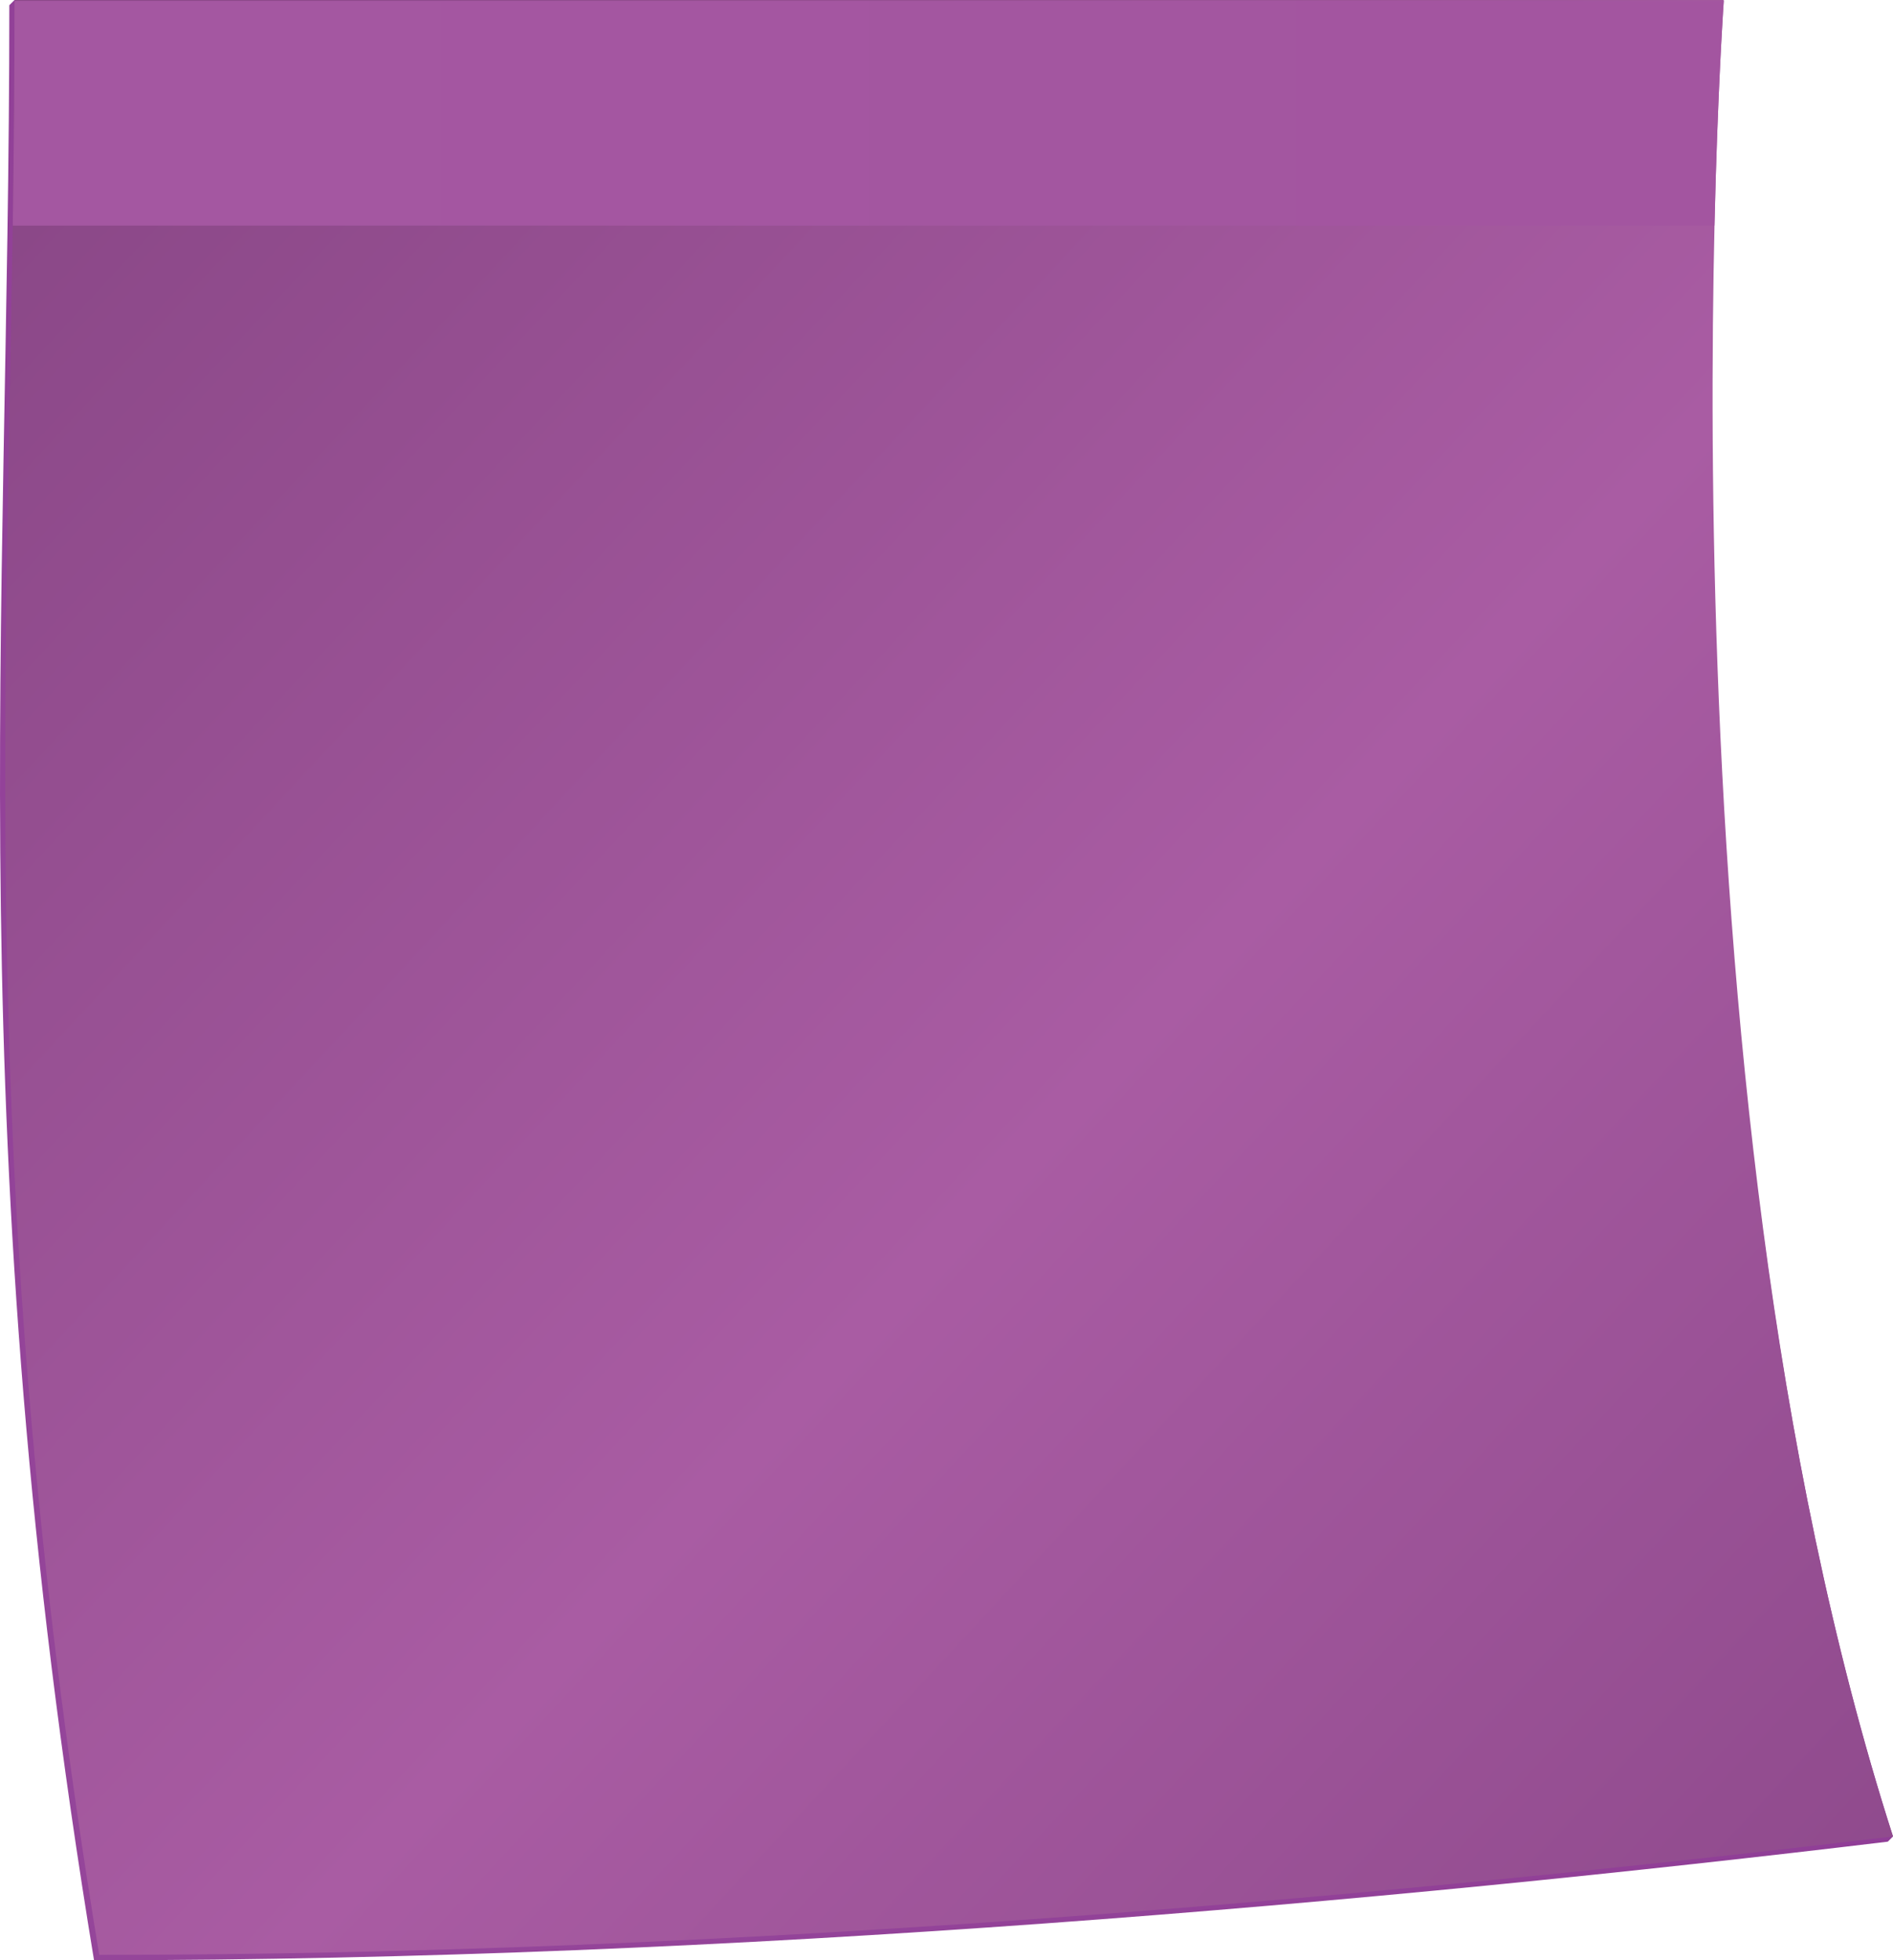 <svg xmlns="http://www.w3.org/2000/svg" xmlns:xlink="http://www.w3.org/1999/xlink" width="109.52" height="113.39" viewBox="0 0 109.52 113.39"><defs><style>.cls-1{isolation:isolate;}.cls-2{fill:url(#linear-gradient);}.cls-3{fill:url(#linear-gradient-2);}.cls-4{mix-blend-mode:multiply;fill:url(#linear-gradient-3);}</style><linearGradient id="linear-gradient" x1="3.03" y1="10.91" x2="114.65" y2="114.7" gradientUnits="userSpaceOnUse"><stop offset="0" stop-color="#924198"/><stop offset="0.52" stop-color="#95469a"/><stop offset="1" stop-color="#8f3d96"/></linearGradient><linearGradient id="linear-gradient-2" x1="3.33" y1="10.61" x2="114.95" y2="114.39" gradientUnits="userSpaceOnUse"><stop offset="0" stop-color="#8b4888"/><stop offset="0.52" stop-color="#a95ca3"/><stop offset="1" stop-color="#8c488a"/></linearGradient><linearGradient id="linear-gradient-3" x1="0.74" y1="6.53" x2="99.73" y2="6.53" gradientUnits="userSpaceOnUse"><stop offset="0" stop-color="#a457a1"/><stop offset="1" stop-color="#a355a0"/></linearGradient></defs><g class="cls-1"><g id="Layer_2" data-name="Layer 2"><g id="Vector_Graphics" data-name="Vector Graphics"><path class="cls-2" d="M.54.3.84,0,99.43.3s-4.05,61.88,10.09,105.93l-.3.3C80.33,110,42.64,113.39,5.44,113.39-2.4,65.9.54,36.53.54.3Z"/><path class="cls-3" d="M.84,0H99.73s-4.41,62.17,9.79,106.23c-28.88,3.43-66.58,6.85-103.78,6.85C-2.09,65.6.84,36.23.84,0Z"/><path class="cls-4" d="M.74,13.05H99.19c.19-8.1.54-13,.54-13H.84C.84,4.44.8,8.77.74,13.05Z"/></g></g></g></svg>